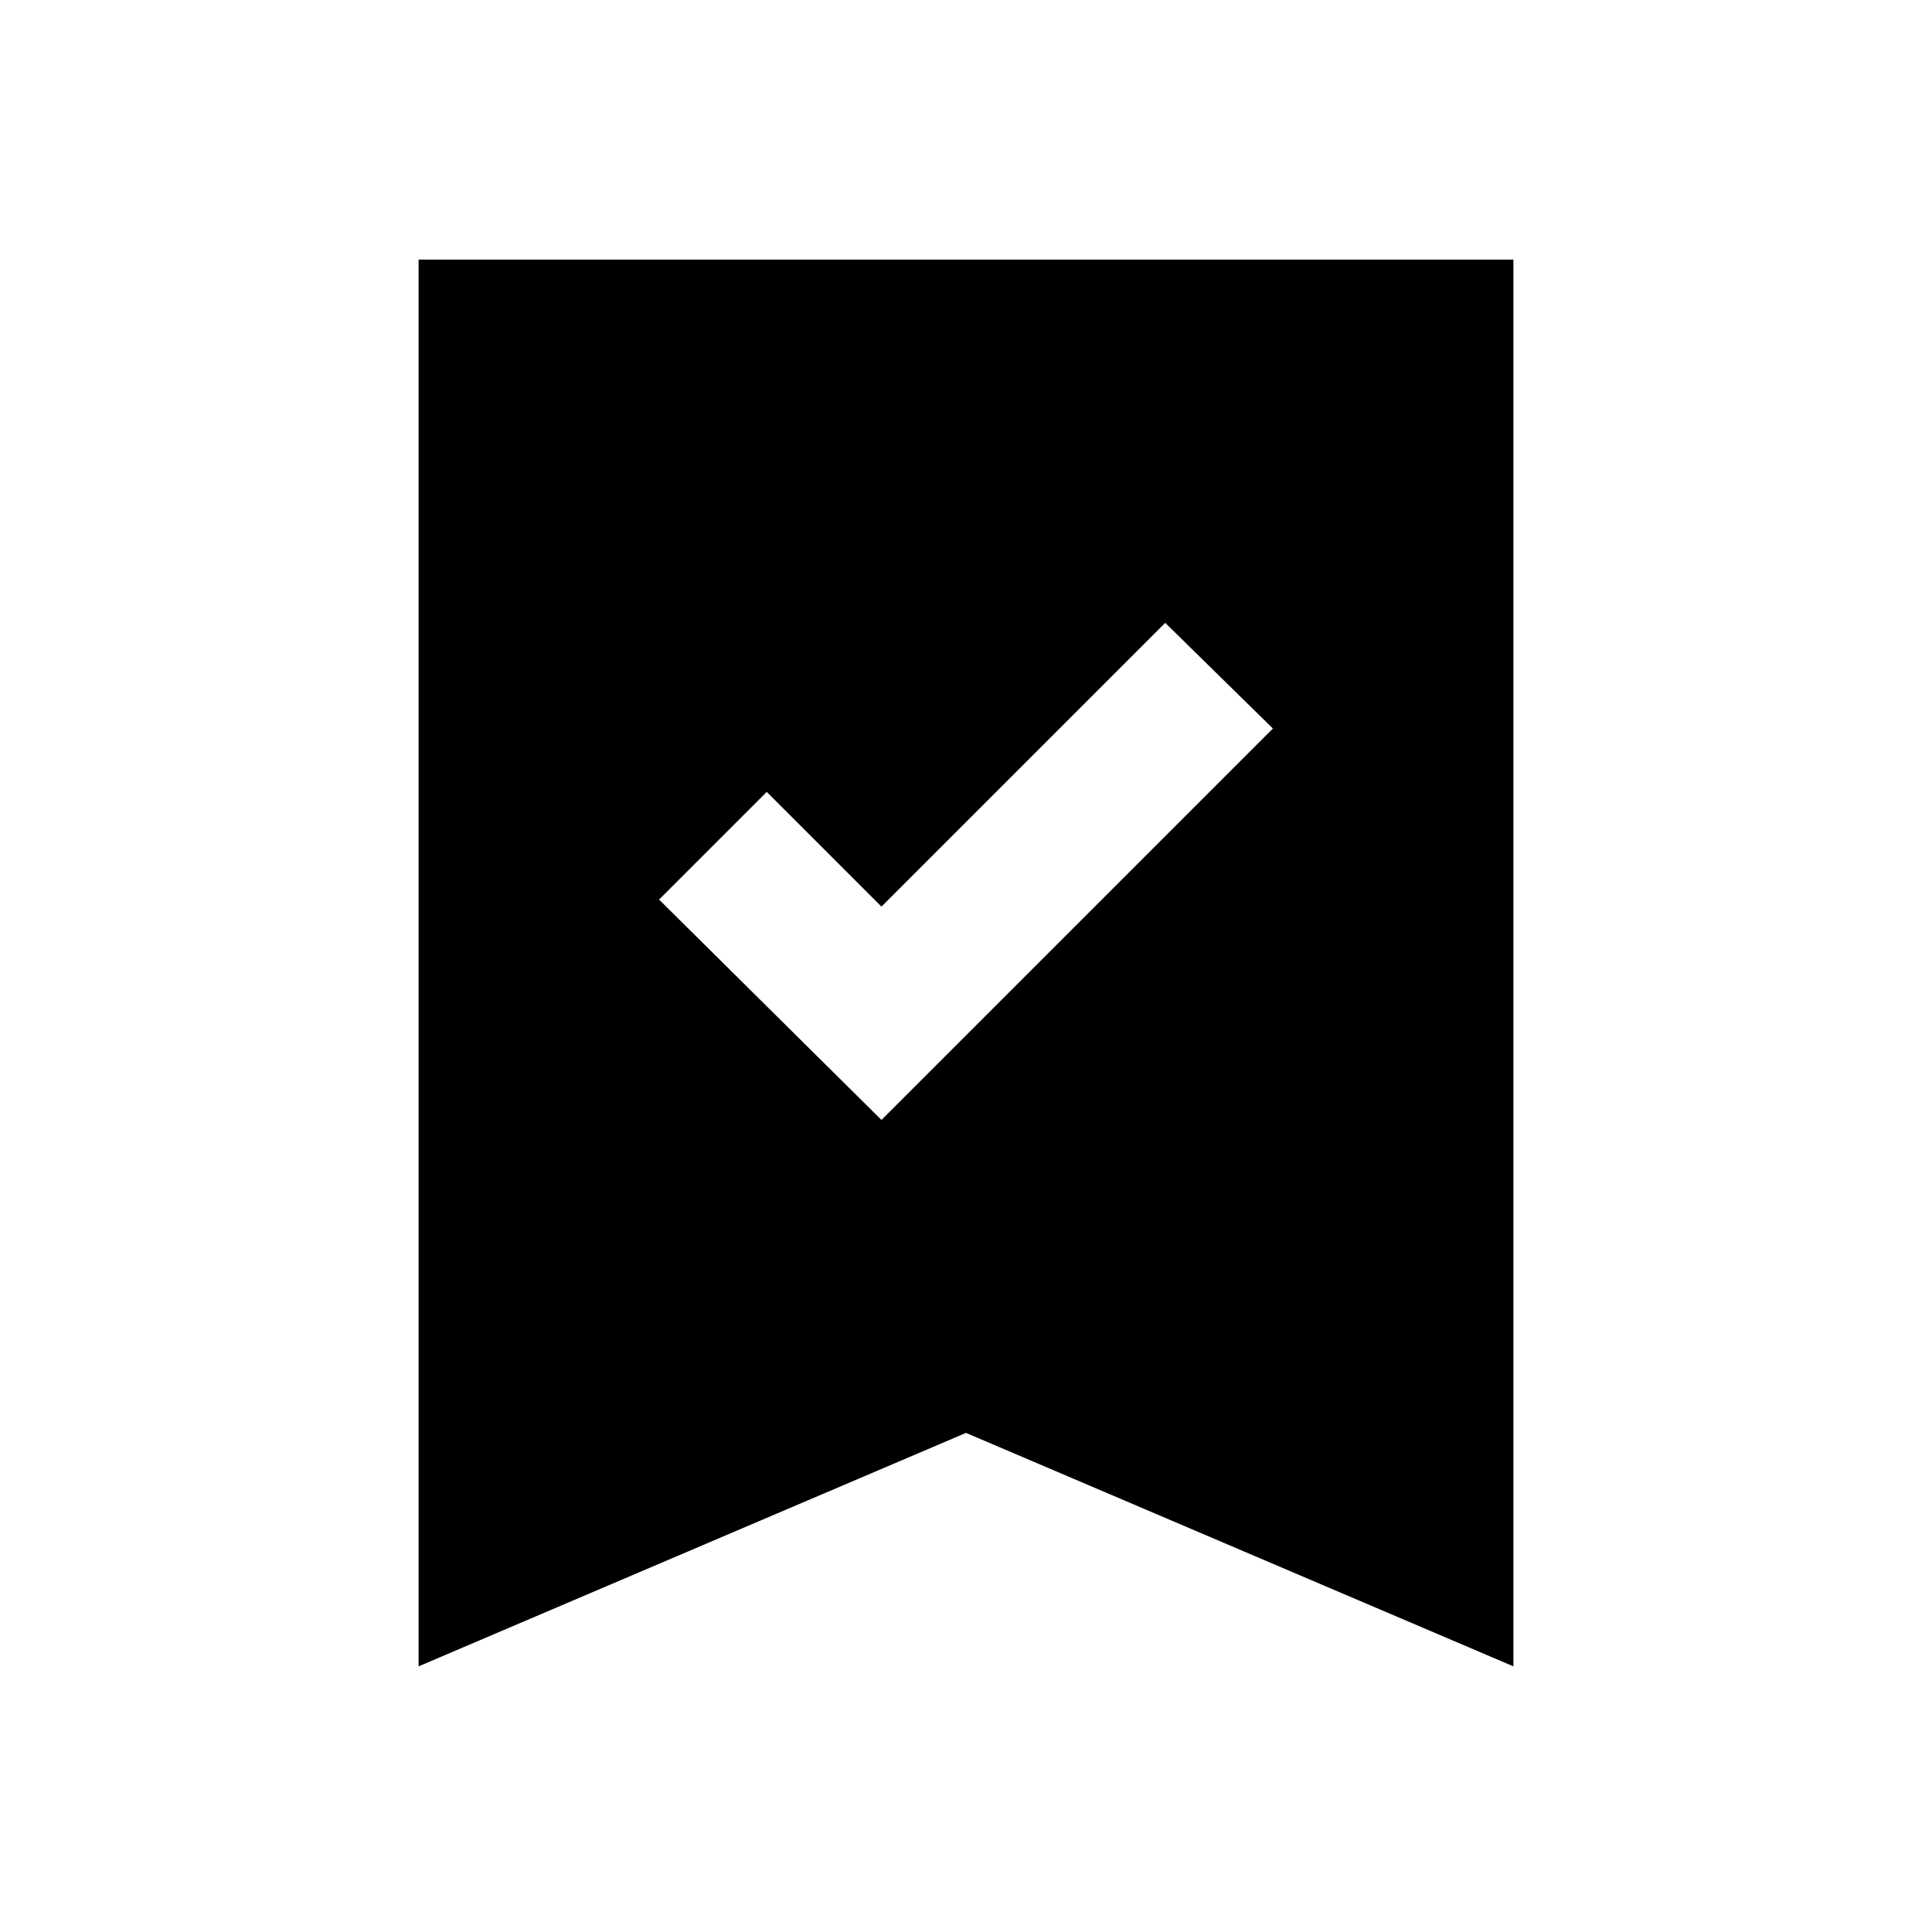 <svg xmlns="http://www.w3.org/2000/svg" height="24" viewBox="0 -960 960 960" width="24"><path d="M438-403.5 632.5-598 579-650.5l-141 141-57-57-53.5 53.5L438-403.5ZM208-132v-699h544v699L480-248 208-132Z"/></svg>